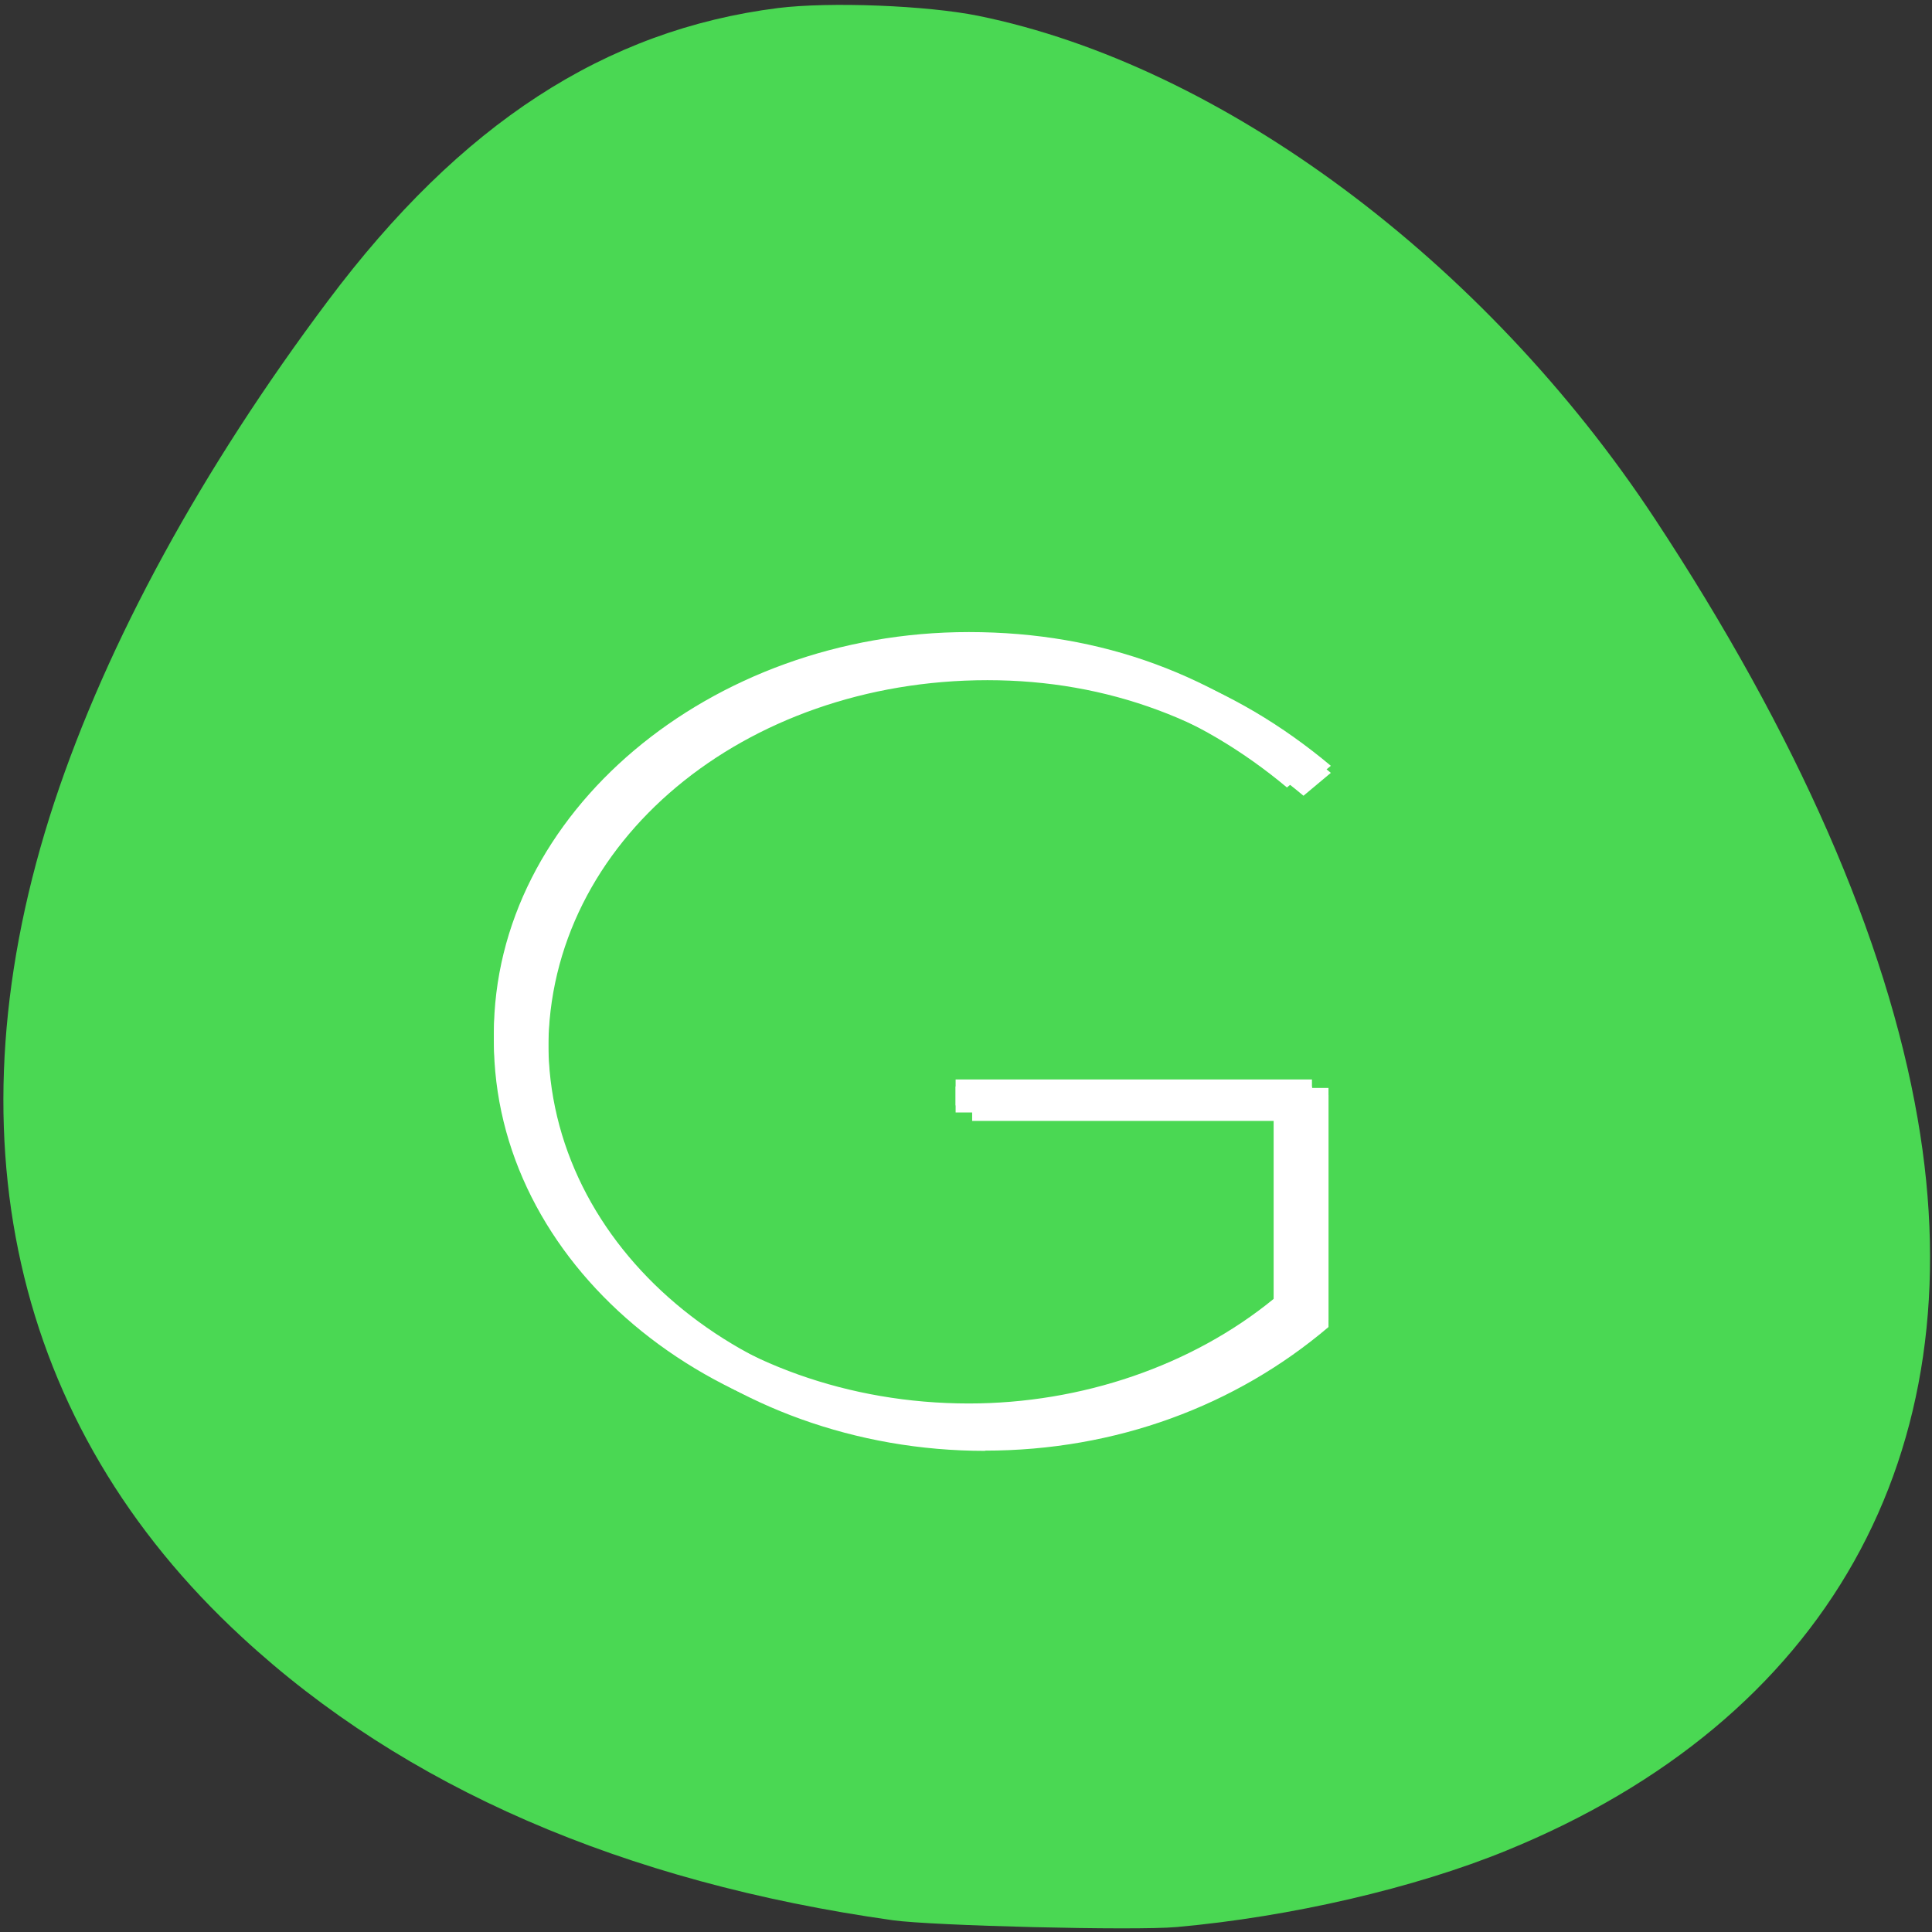 
<svg xmlns="http://www.w3.org/2000/svg" xmlns:xlink="http://www.w3.org/1999/xlink" width="32px" height="32px" viewBox="0 0 32 32" version="1.1">
<rect x="0" y="0" width="32" height="32" fill="#333333" stroke="none"/>
<g id="surface1">
<path style=" stroke:none;fill-rule:nonzero;fill:rgb(29.02%,84.706%,32.549%);fill-opacity:1;" d="M 19.488 31.918 C 21.371 31.75 23.43 31.273 24.949 30.652 C 30.254 28.488 32.73 24.09 31.762 18.527 C 31.246 15.543 29.762 12.16 27.402 8.582 C 24.586 4.316 20.234 1.082 16.203 0.262 C 15.355 0.09 13.746 0.027 12.887 0.133 C 10.02 0.496 7.629 2.051 5.434 4.98 C 3.336 7.777 1.781 10.629 0.902 13.281 C -0.898 18.738 0.191 23.602 4.012 27.121 C 6.691 29.598 10.324 31.176 14.785 31.805 C 15.449 31.898 18.801 31.98 19.488 31.918 Z M 19.488 31.918 "/>
<path style=" stroke:none;fill-rule:nonzero;fill:rgb(100%,100%,100%);fill-opacity:1;" d="M 16.316 23.91 C 18.48 23.91 20.469 23.168 22.004 21.863 L 22.004 18.02 L 16.102 18.02 L 16.102 18.445 L 21.371 18.445 L 21.371 21.652 C 20.016 22.754 18.188 23.383 16.316 23.383 C 12.309 23.383 9.082 20.66 9.082 17.258 C 9.082 13.824 12.324 11.148 16.355 11.148 C 18.363 11.148 20.113 11.824 21.59 13.062 L 22.043 12.684 C 20.43 11.332 18.543 10.605 16.316 10.605 C 12.031 10.605 8.449 13.609 8.449 17.258 C 8.449 20.926 12.012 23.914 16.316 23.914 "/>
<path style=" stroke:none;fill-rule:nonzero;fill:rgb(100%,100%,100%);fill-opacity:1;" d="M 16.316 24.027 C 18.48 24.027 20.469 23.285 22.004 21.98 L 22.004 18.137 L 16.102 18.137 L 16.102 18.566 L 21.371 18.566 L 21.371 21.77 C 20.016 22.871 18.188 23.5 16.316 23.5 C 12.309 23.5 9.082 20.777 9.082 17.375 C 9.082 13.941 12.324 11.266 16.355 11.266 C 18.363 11.266 20.113 11.941 21.59 13.18 L 22.043 12.801 C 20.43 11.449 18.543 10.723 16.316 10.723 C 12.031 10.723 8.449 13.727 8.449 17.375 C 8.449 21.043 12.012 24.031 16.316 24.031 "/>
<path style=" stroke:none;fill-rule:nonzero;fill:rgb(100%,100%,100%);fill-opacity:1;" d="M 16.047 23.777 C 18.207 23.777 20.195 23.035 21.73 21.73 L 21.73 17.879 L 15.828 17.879 L 15.828 18.309 L 21.098 18.309 L 21.098 21.512 C 19.742 22.621 17.914 23.246 16.047 23.246 C 12.035 23.246 8.809 20.523 8.809 17.121 C 8.809 13.688 12.051 11.012 16.086 11.012 C 18.09 11.012 19.84 11.688 21.316 12.926 L 21.77 12.547 C 20.156 11.191 18.27 10.469 16.047 10.469 C 11.758 10.469 8.18 13.473 8.18 17.121 C 8.18 20.789 11.738 23.777 16.047 23.777 "/>
<path style=" stroke:none;fill-rule:nonzero;fill:rgb(100%,100%,100%);fill-opacity:1;" d="M 16.047 23.895 C 18.207 23.895 20.195 23.152 21.73 21.848 L 21.73 17.996 L 15.828 17.996 L 15.828 18.426 L 21.098 18.426 L 21.098 21.629 C 19.742 22.738 17.914 23.363 16.047 23.363 C 12.035 23.363 8.809 20.641 8.809 17.238 C 8.809 13.805 12.051 11.129 16.086 11.129 C 18.09 11.129 19.84 11.809 21.316 13.043 L 21.77 12.664 C 20.156 11.309 18.27 10.586 16.047 10.586 C 11.758 10.586 8.18 13.59 8.18 17.238 C 8.18 20.906 11.738 23.895 16.047 23.895 "/>
</g>
</svg>
